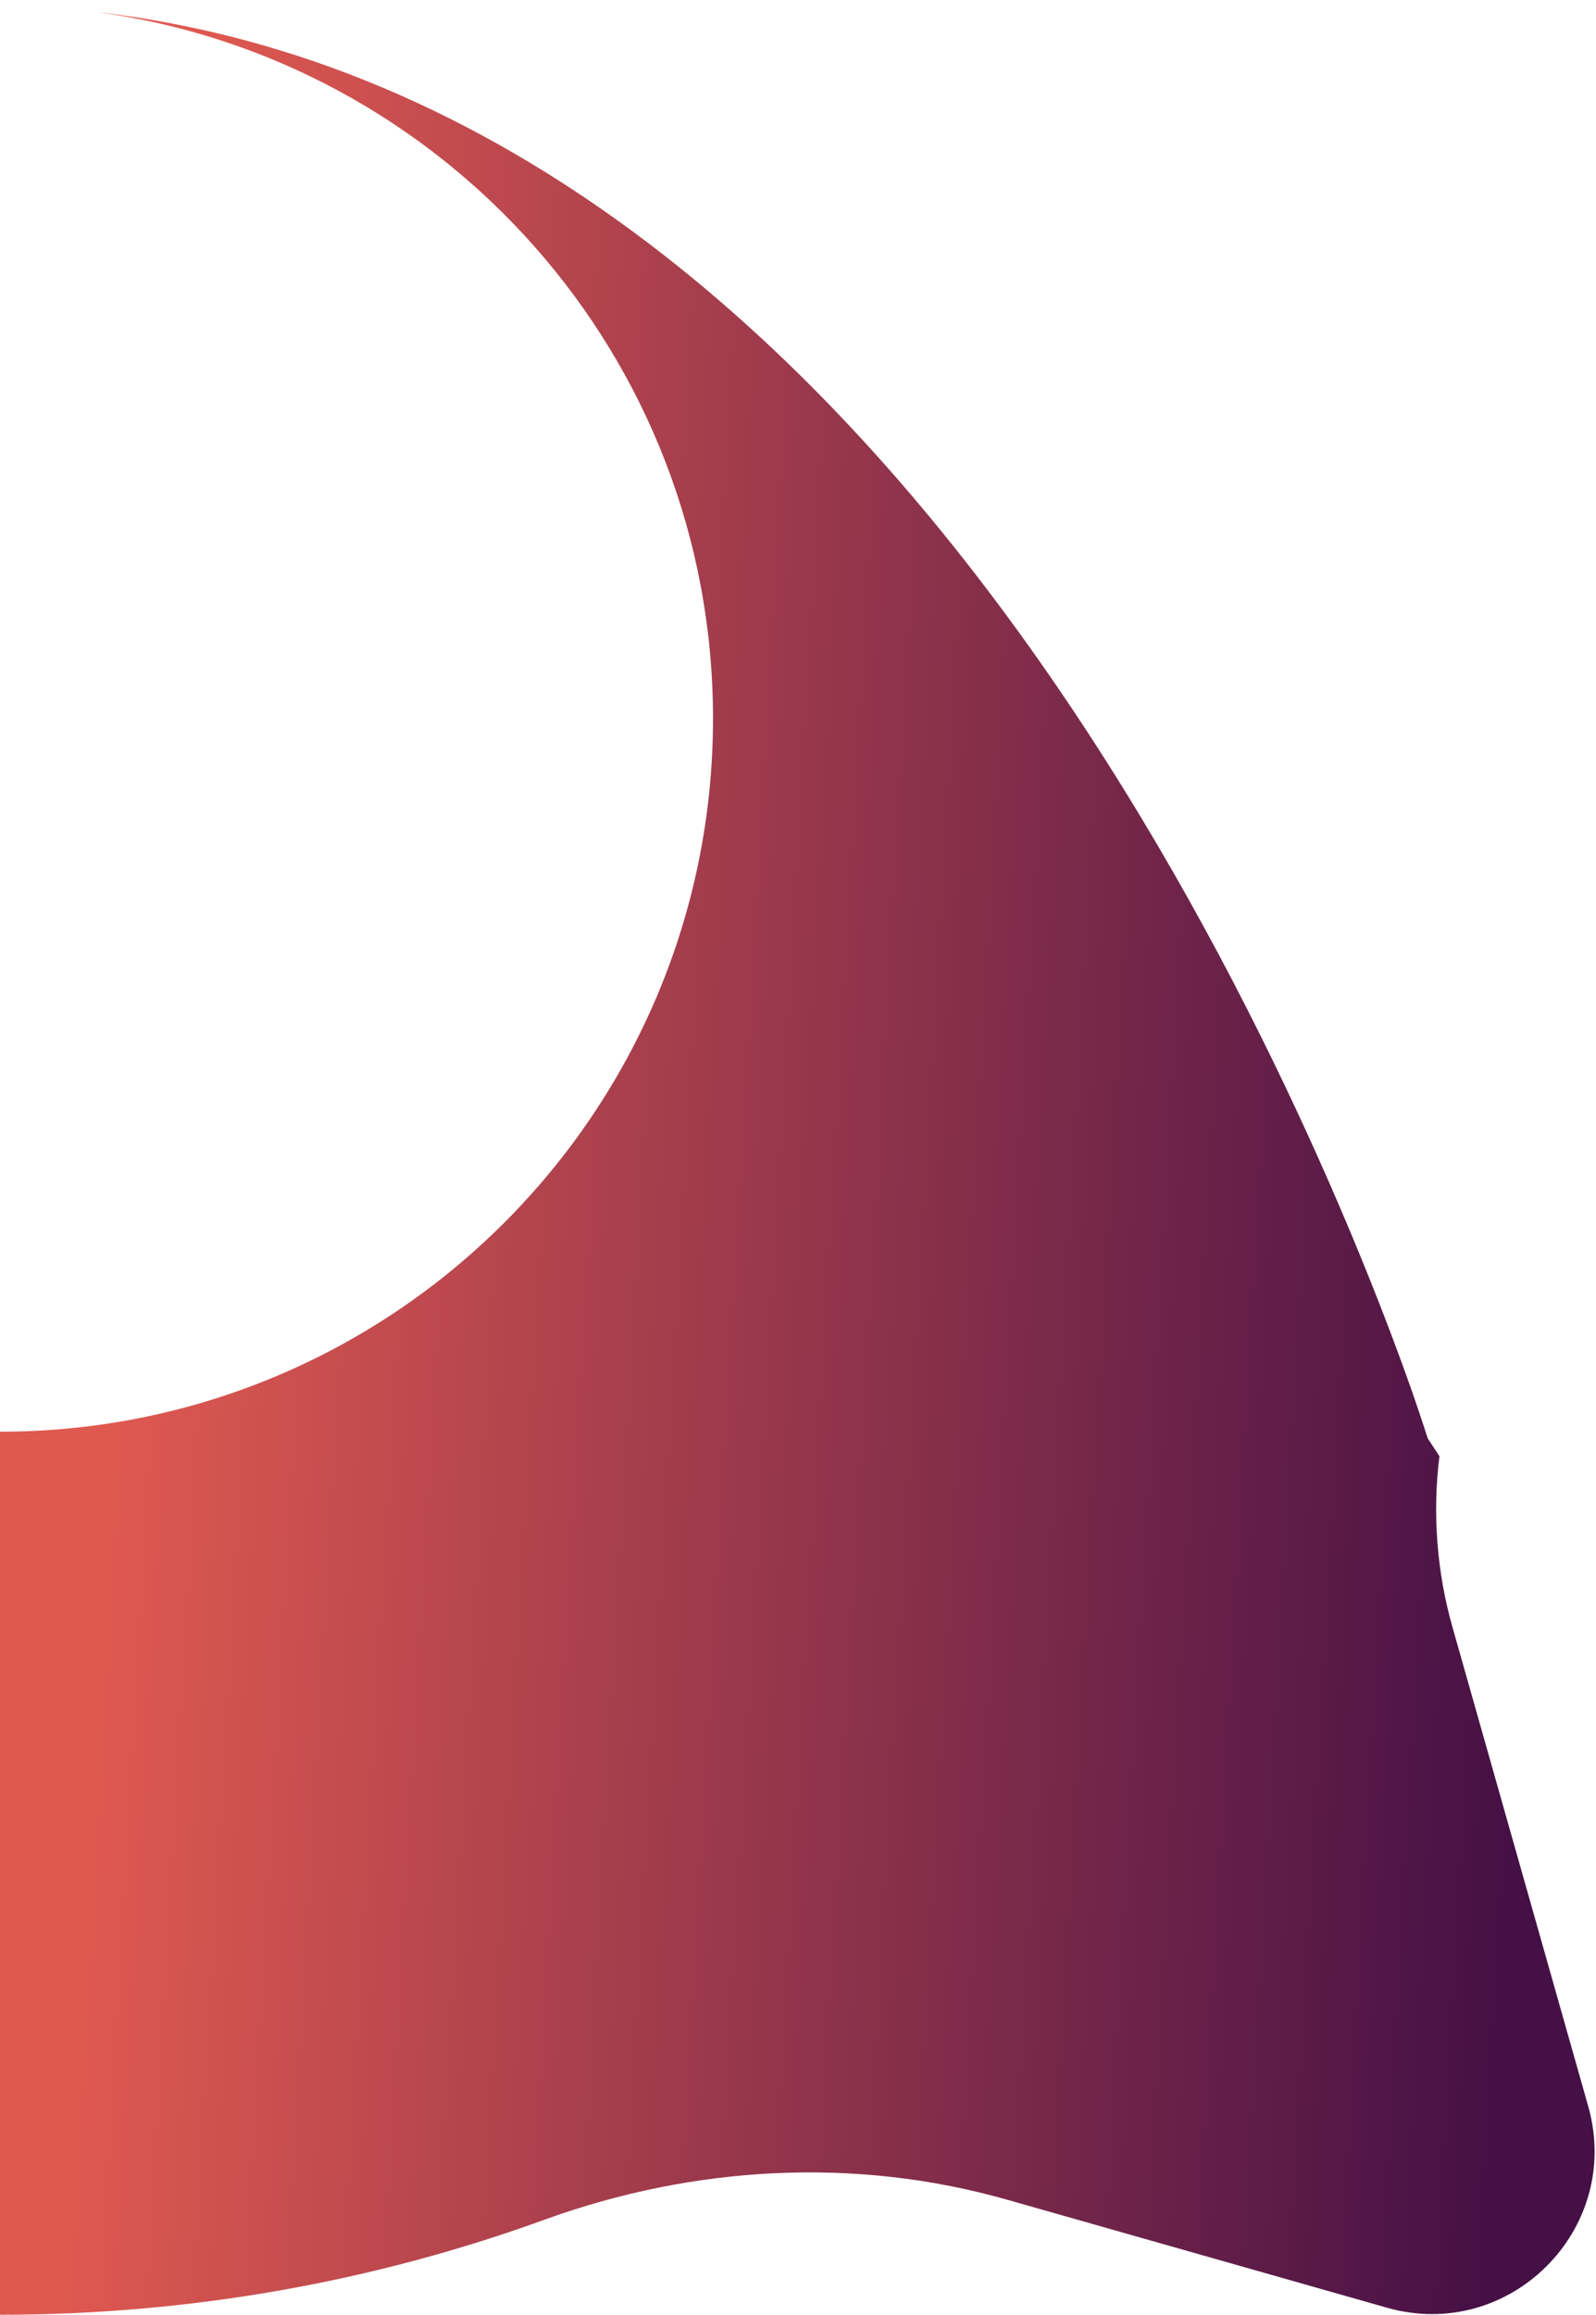 <svg width="20" height="29" viewBox="0 0 20 29" fill="none" xmlns="http://www.w3.org/2000/svg">
<path d="M17.892 18.02C17.892 18.02 17.822 17.798 17.685 17.403C16.62 14.385 11.442 1.318 1.205 0.15C5.57 0.737 8.935 4.476 8.935 9C8.935 13.934 4.935 17.935 -6.10352e-05 17.935V28.997C2.394 28.997 4.691 28.58 6.821 27.807C8.689 27.129 10.718 27.013 12.629 27.558L17.381 28.909C18.917 29.344 20.338 27.926 19.903 26.387L18.205 20.396C18.004 19.694 17.949 18.957 18.038 18.242L17.892 18.02Z" fill="url(#paint0_linear_2_182)"/>
<defs>
<linearGradient id="paint0_linear_2_182" x1="2.424" y1="0.15" x2="20.233" y2="1.181" gradientUnits="userSpaceOnUse">
<stop stop-color="#DF5950"/>
<stop offset="1" stop-color="#451046"/>
</linearGradient>
</defs>
</svg>
